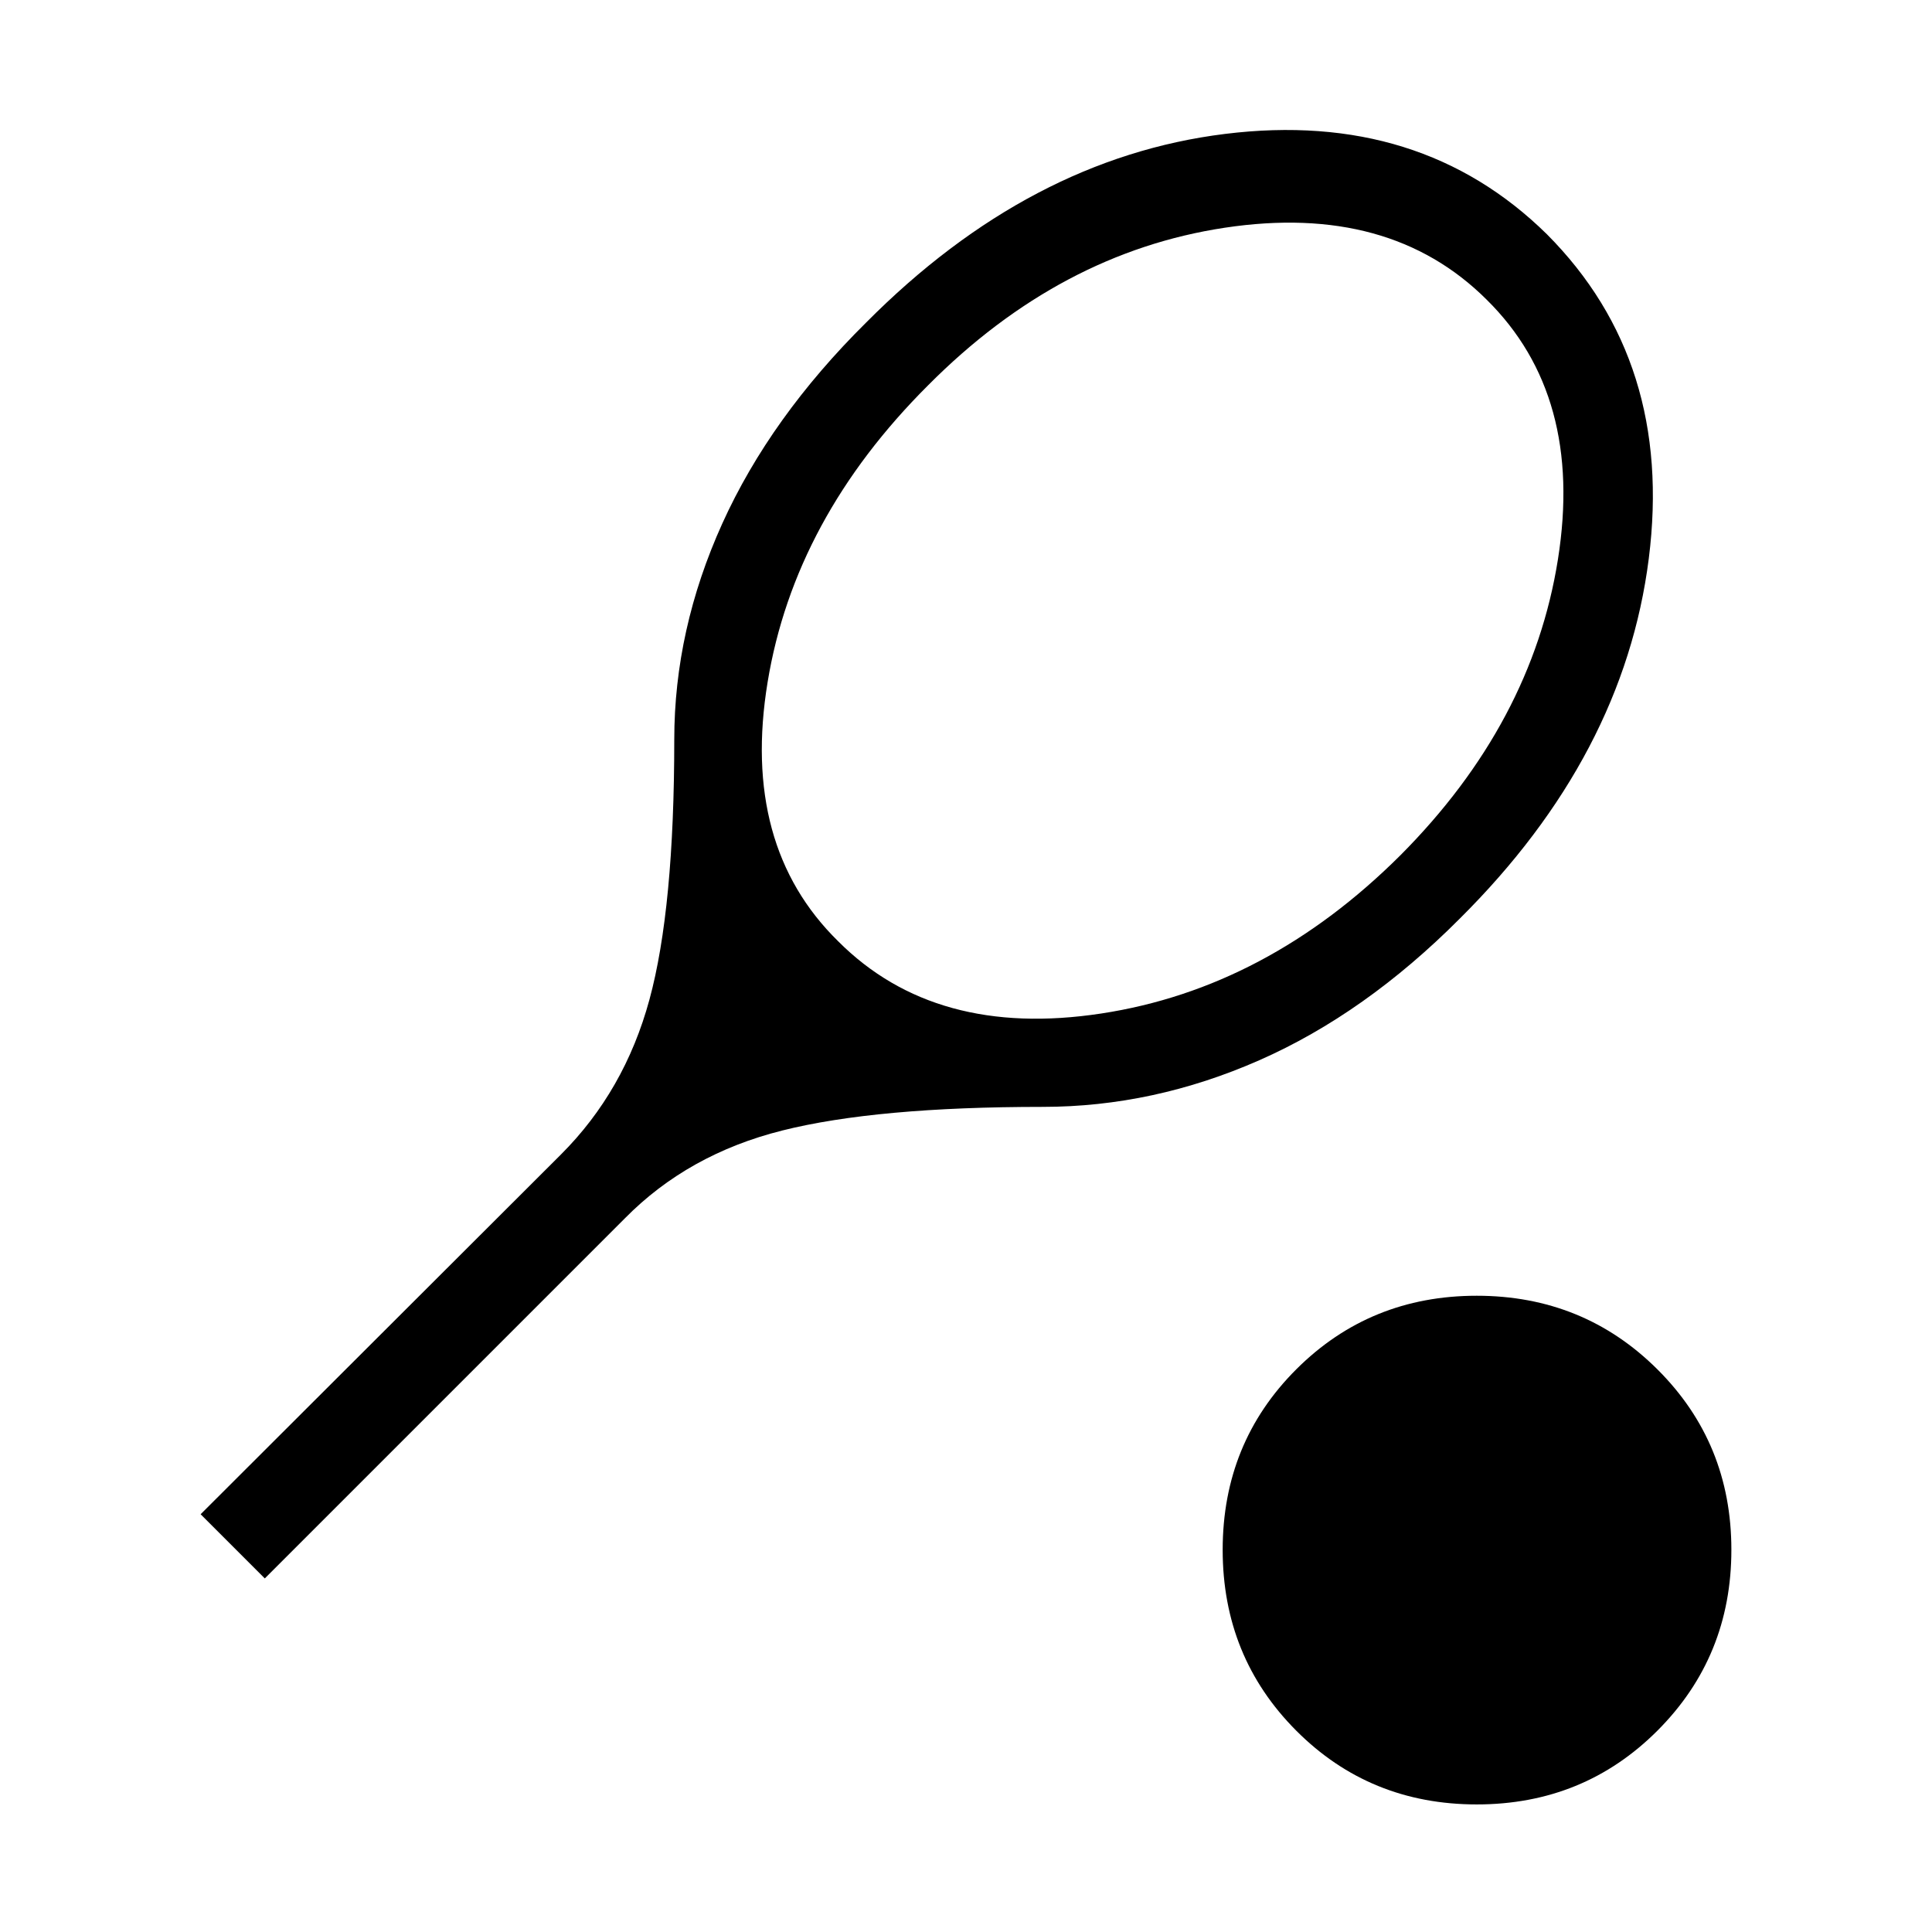 <svg xmlns="http://www.w3.org/2000/svg" height="48" viewBox="0 -960 960 960" width="48"><path d="m131.58-175.69-31.89-31.89L278.7-386.31q31.64-31.59 43.99-76.94 12.35-45.34 12.35-129.23 0-54.66 23.88-107.42 23.89-52.75 71.5-99.87 81.2-81.69 178.29-93.69 97.1-12 159.97 49.89 62.97 63.24 50.59 161.12-12.39 97.87-93.89 178.87-47.03 47.23-99.64 70.41Q573.14-410 518.11-410q-82.65 0-129.44 11.75-46.78 11.75-78.21 43.67L131.58-175.69ZM416.5-492.27q48.31 48.42 130.68 35.88t148.71-78.67q65.34-65.63 78.24-147 12.91-81.36-35.4-129.02-48.23-48.11-130.11-35.77-81.89 12.35-147.42 78.27-66.43 66.23-79.78 147.54-13.34 81.3 35.08 128.77ZM733.8-63.39q-53.17 0-89.72-36.67-36.54-36.67-36.54-89.84 0-53.16 36.59-89.71 36.59-36.54 89.65-36.54 53.05 0 89.79 36.59 36.74 36.59 36.74 89.64 0 53.06-36.67 89.8-36.67 36.73-89.84 36.73Z"/></svg>